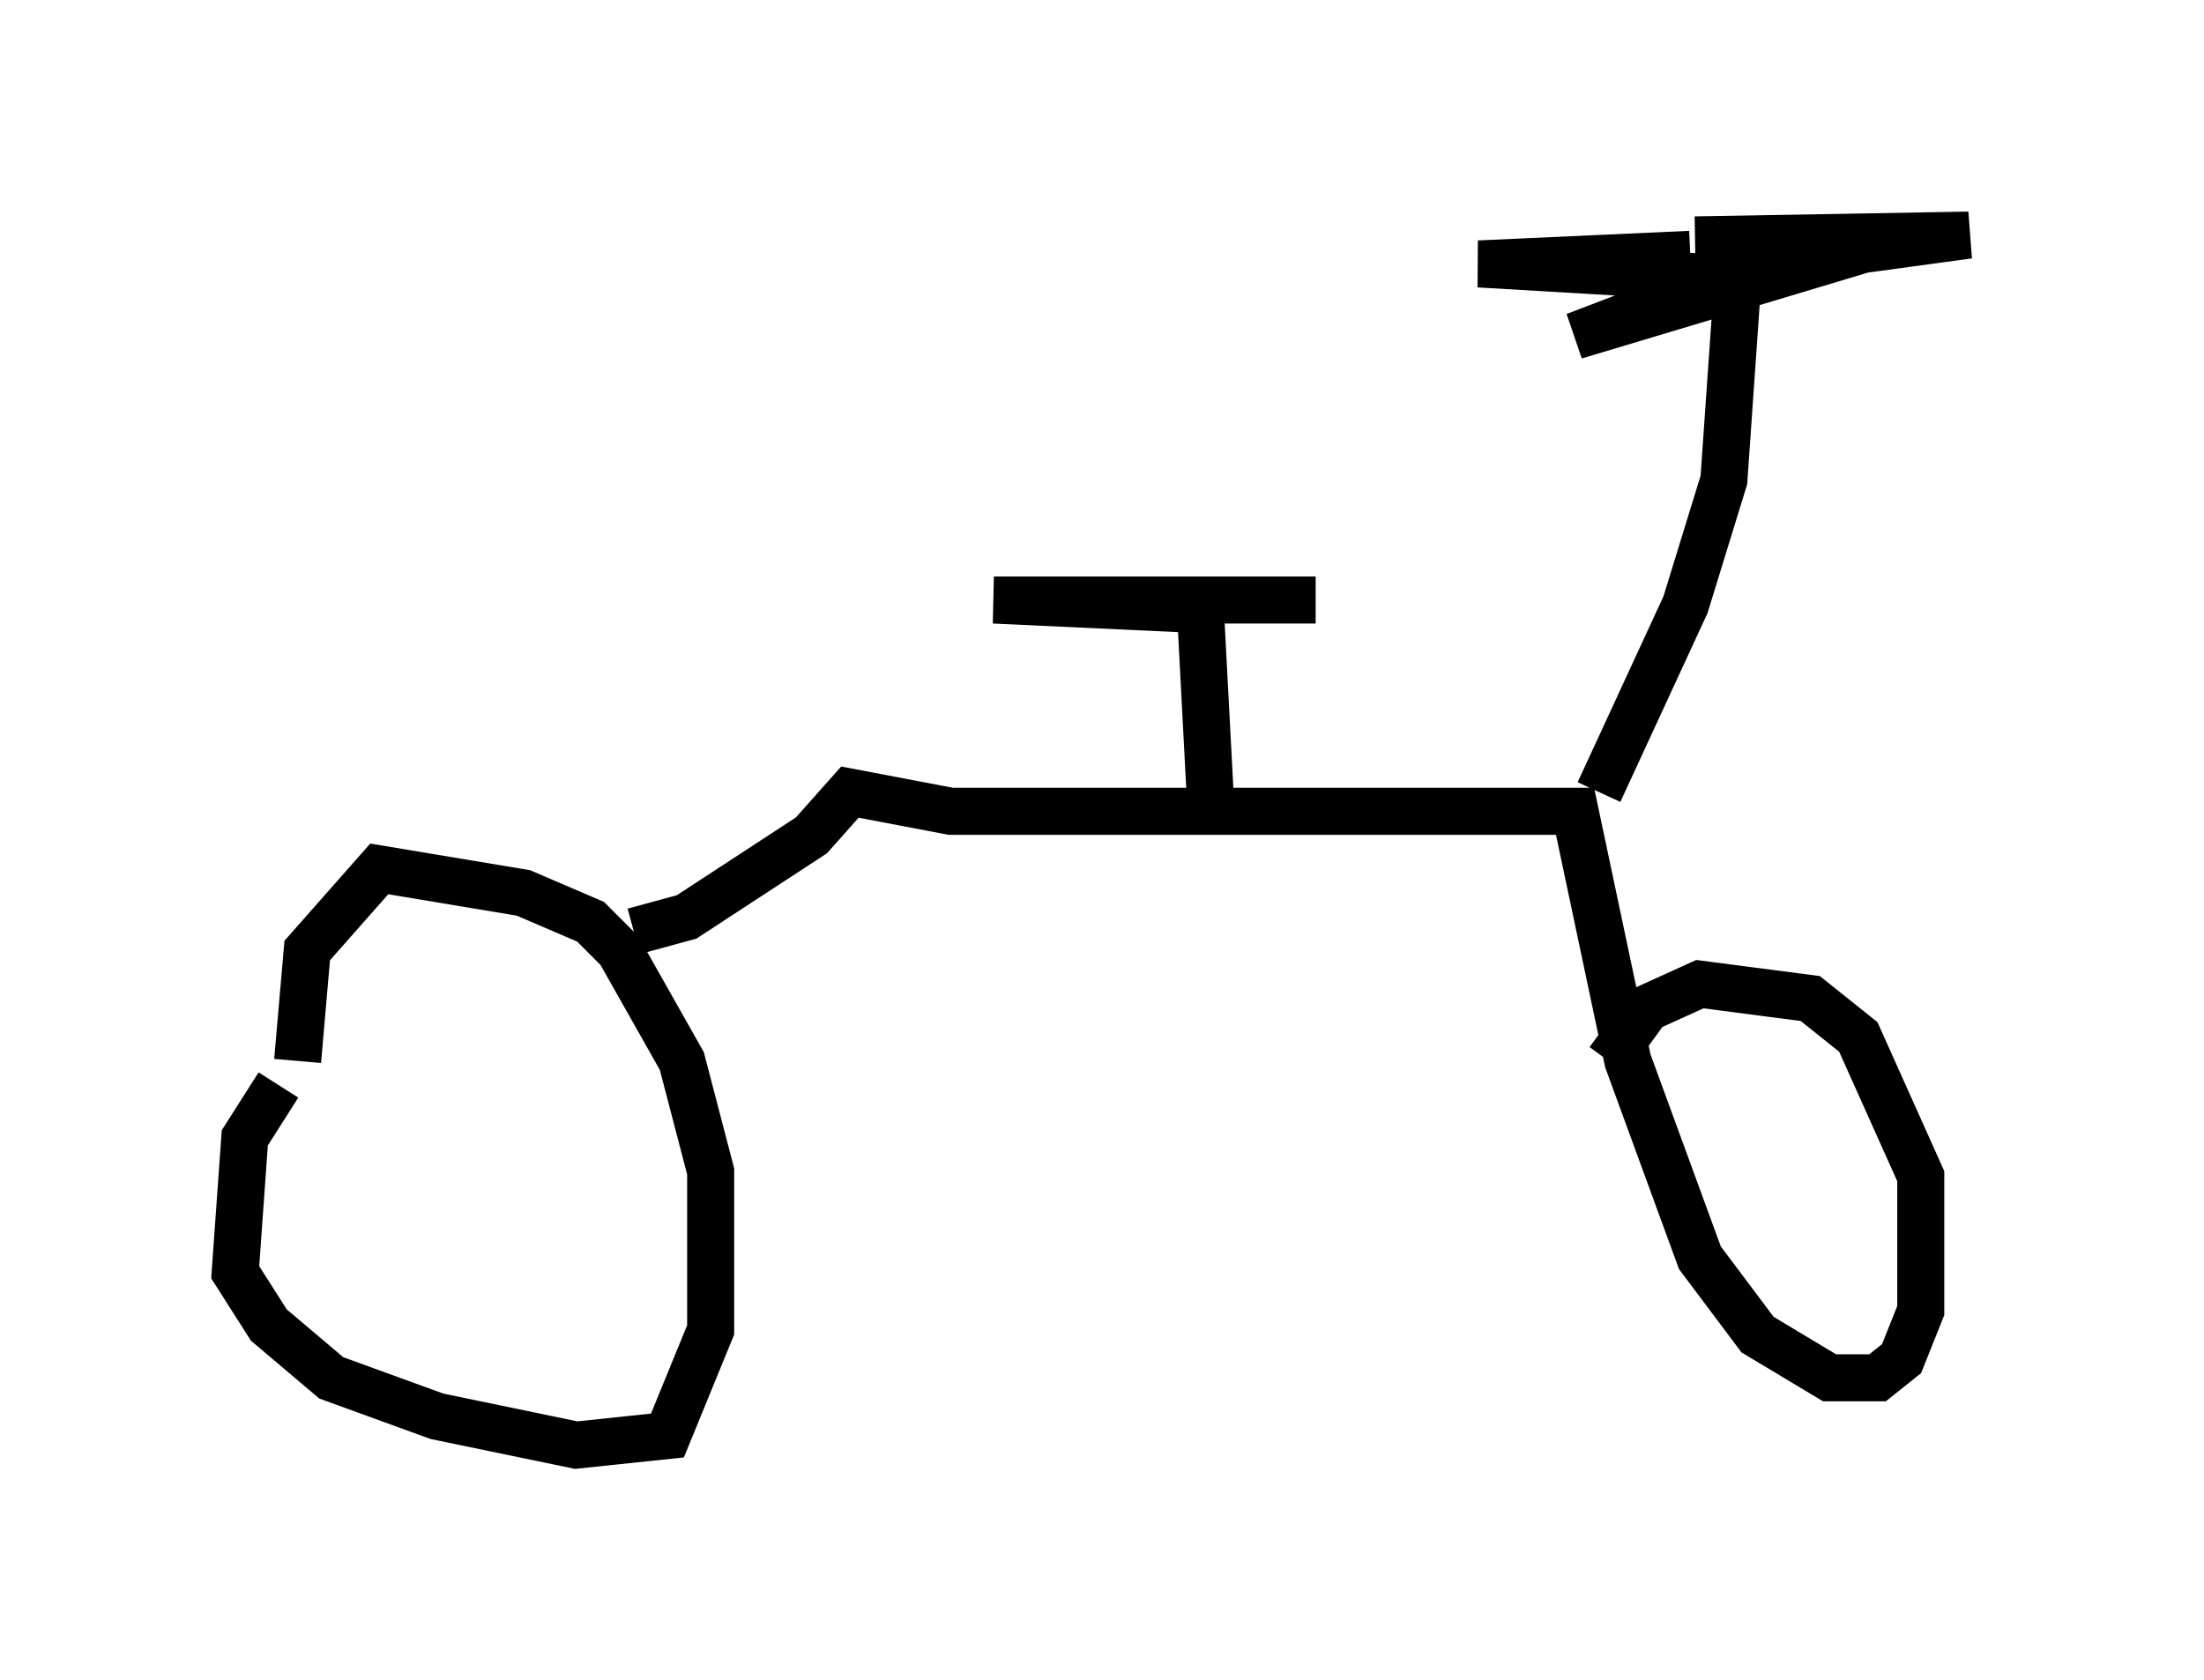 <?xml version="1.0" encoding="utf-8" ?>
<svg baseProfile="full" height="35.725" version="1.1" width="46.852" xmlns="http://www.w3.org/2000/svg" xmlns:ev="http://www.w3.org/2001/xml-events" xmlns:xlink="http://www.w3.org/1999/xlink"><defs /><rect fill="white" height="35.725" width="46.852" x="0" y="0" /><path d="M6.94, 22.252 m-1.021, 0.817 l-0.715, 1.123 -0.204, 2.858 l0.715, 1.123 1.327, 1.123 l2.246, 0.817 2.96, 0.613 l1.94, -0.204 0.919, -2.246 l0.0, -3.369 -0.613, -2.348 l-1.327, -2.348 -0.613, -0.613 l-1.429, -0.613 -3.063, -0.51 l-1.531, 1.735 -0.204, 2.348 m7.146, -2.756 l1.123, -0.306 2.654, -1.735 l0.817, -0.919 2.144, 0.408 l13.271, 0.0 1.123, 5.308 l1.531, 4.185 1.225, 1.633 l1.531, 0.919 1.021, 0.0 l0.51, -0.408 0.408, -1.021 l0.0, -2.858 -1.327, -2.96 l-1.021, -0.817 -2.348, -0.306 l-1.123, 0.51 -0.817, 1.123 m-0.204, -5.717 l1.838, -3.981 0.817, -2.654 l0.306, -4.39 -3.471, 1.327 l6.125, -1.838 2.246, -0.306 l-5.819, 0.102 m-10.311, 11.74 l-0.204, -3.879 -4.39, -0.204 l6.84, 0.0 m7.963, -7.35 l-4.492, 0.204 5.206, 0.306 " fill="none" stroke="black" stroke-width="1" /></svg>